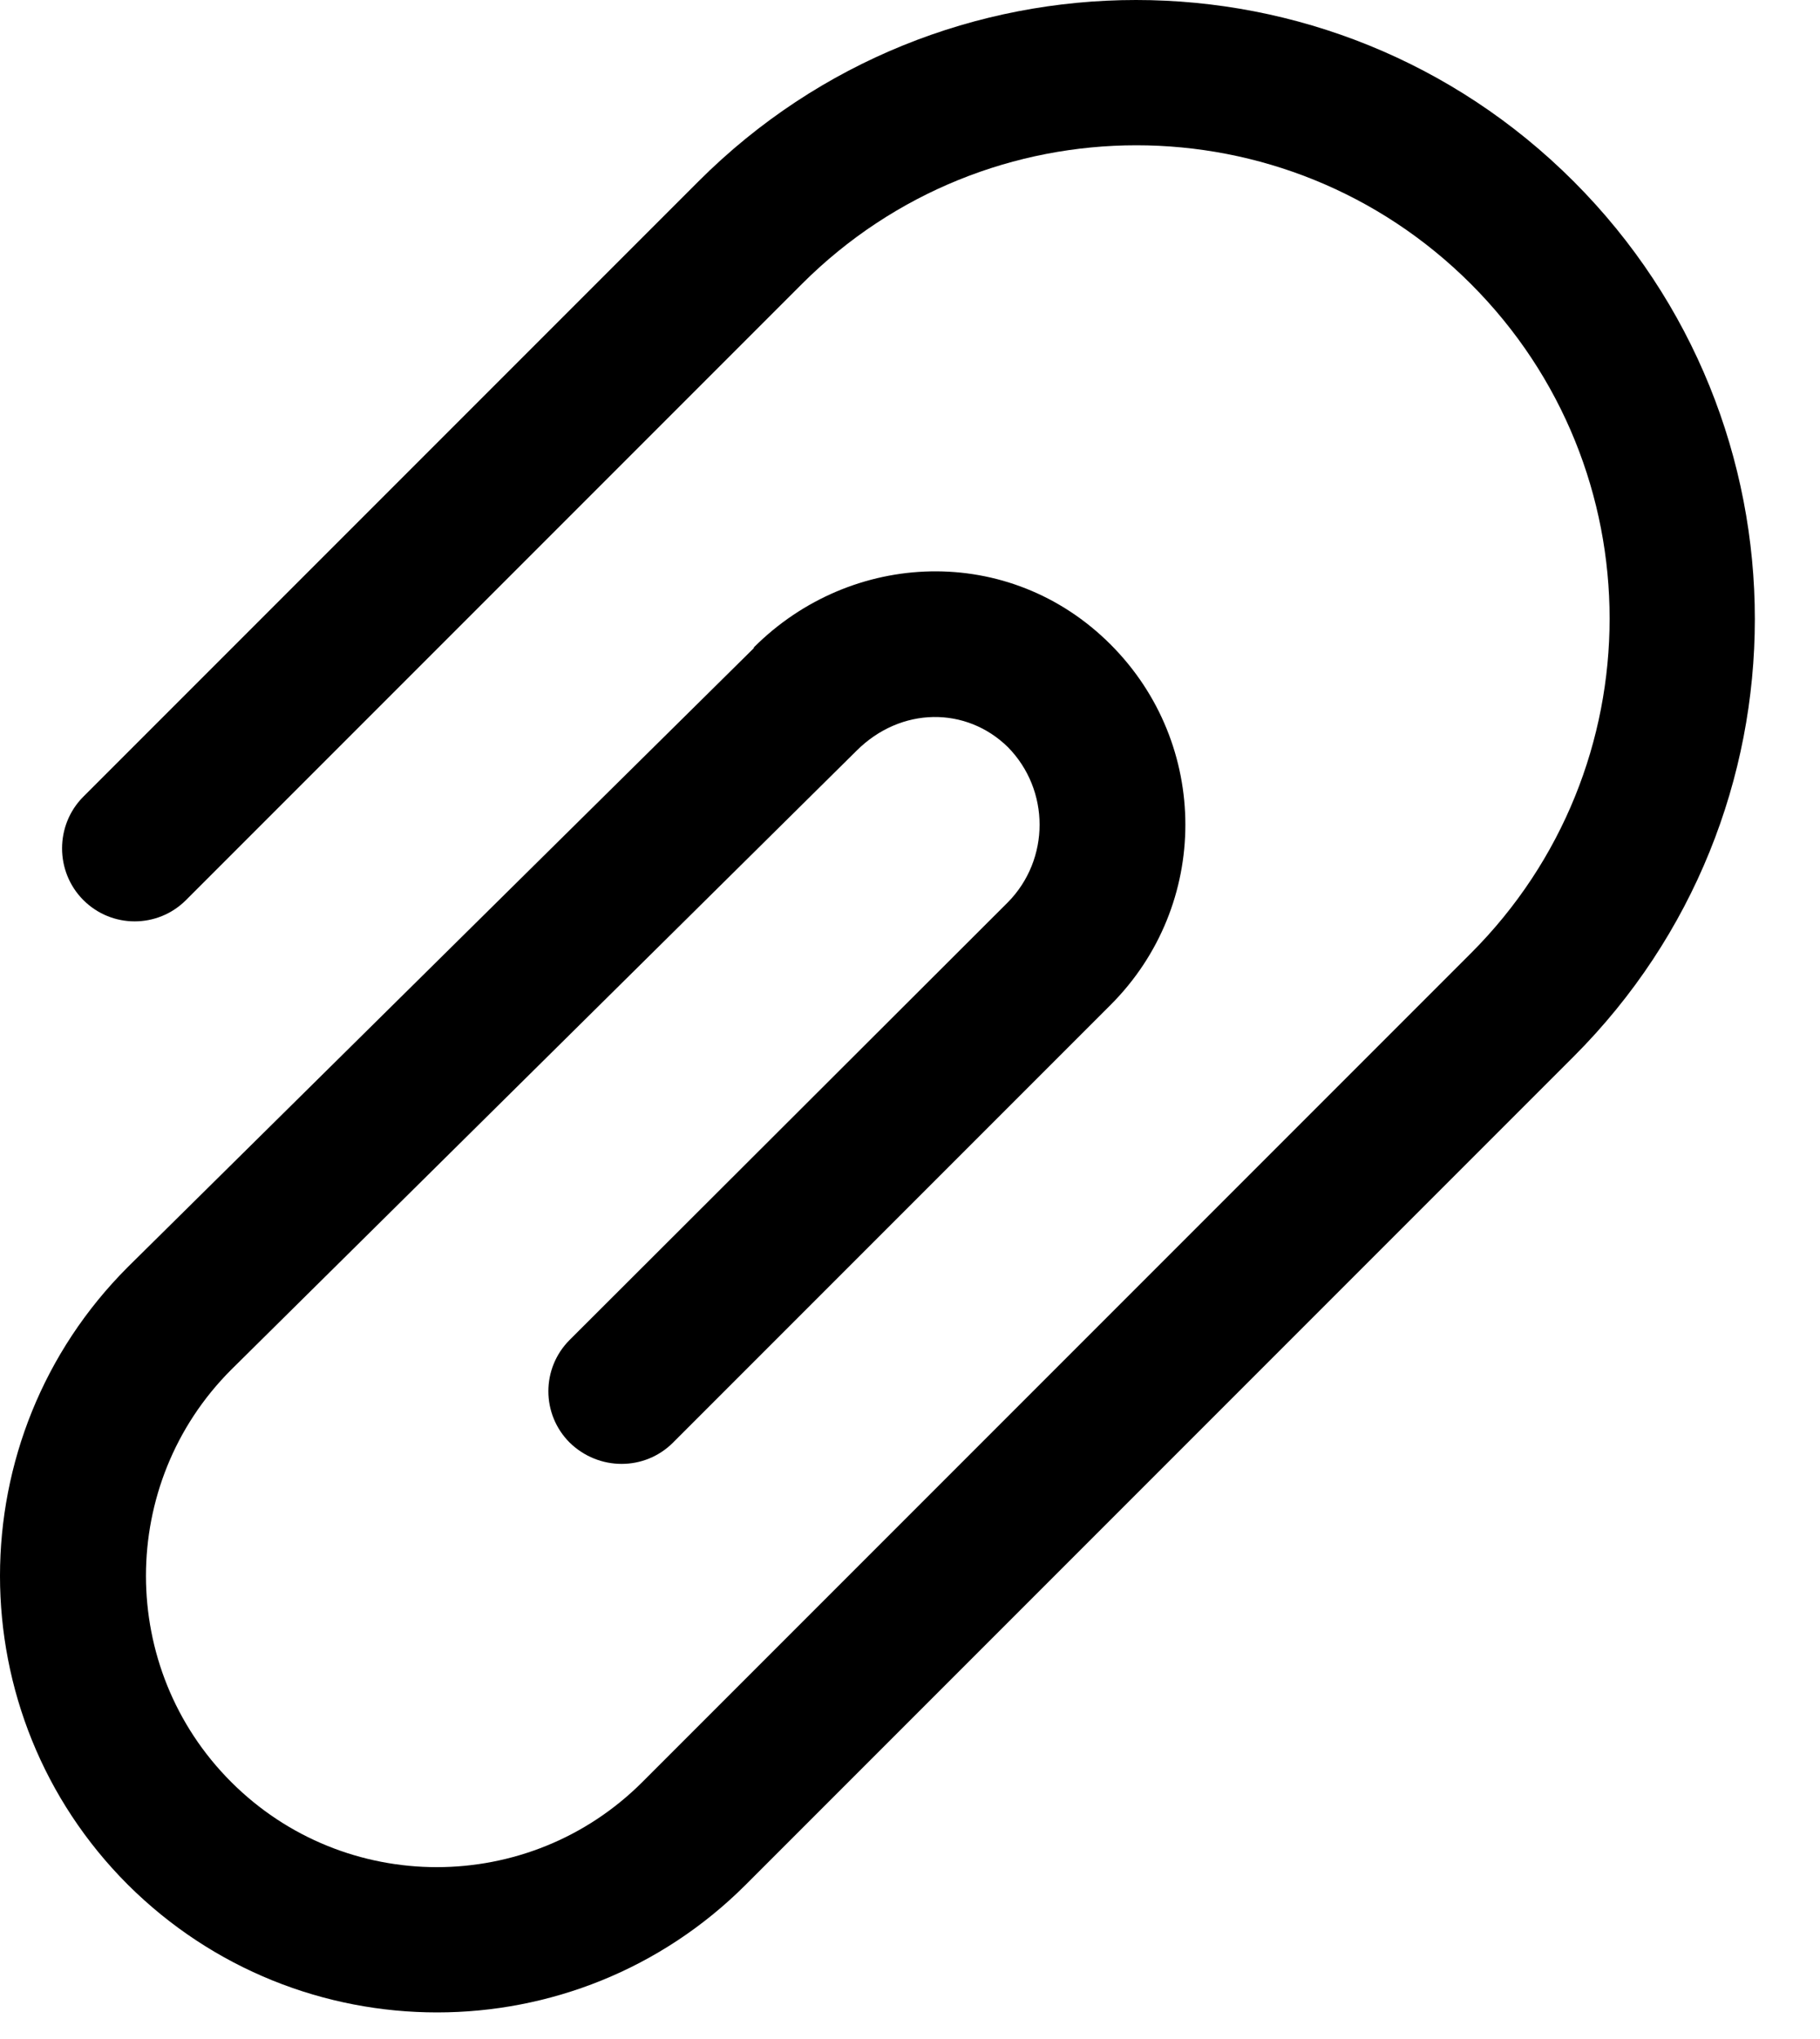 <svg width="25" height="28" viewBox="0 0 25 28" fill="none" xmlns="http://www.w3.org/2000/svg">
<path fill-rule="evenodd" clip-rule="evenodd" d="M20.205 3.9C17.665 1.36 13.555 1.36 11.015 3.9L2.555 12.36C2.165 12.75 1.535 12.75 1.145 12.36C0.755 11.97 0.755 11.33 1.145 10.94L9.595 2.49C12.915 -0.83 18.295 -0.83 21.615 2.49C24.935 5.81 24.935 11.19 21.615 14.51L10.245 25.88C7.905 28.22 4.105 28.22 1.755 25.88C-0.585 23.54 -0.585 19.74 1.755 17.4L1.765 17.39L10.355 8.9C10.355 8.9 10.355 8.9 10.355 8.89C11.695 7.55 13.865 7.46 15.255 8.85C16.625 10.22 16.625 12.43 15.255 13.8L9.245 19.81C8.855 20.2 8.225 20.2 7.825 19.81C7.435 19.42 7.435 18.79 7.825 18.4L13.845 12.39C14.425 11.8 14.425 10.85 13.845 10.26C13.275 9.7 12.375 9.7 11.765 10.31L3.175 18.81C1.615 20.37 1.615 22.91 3.175 24.47C4.735 26.03 7.265 26.03 8.825 24.47L20.205 13.09C22.745 10.55 22.745 6.44 20.205 3.9Z" fill="black"/>
</svg>
